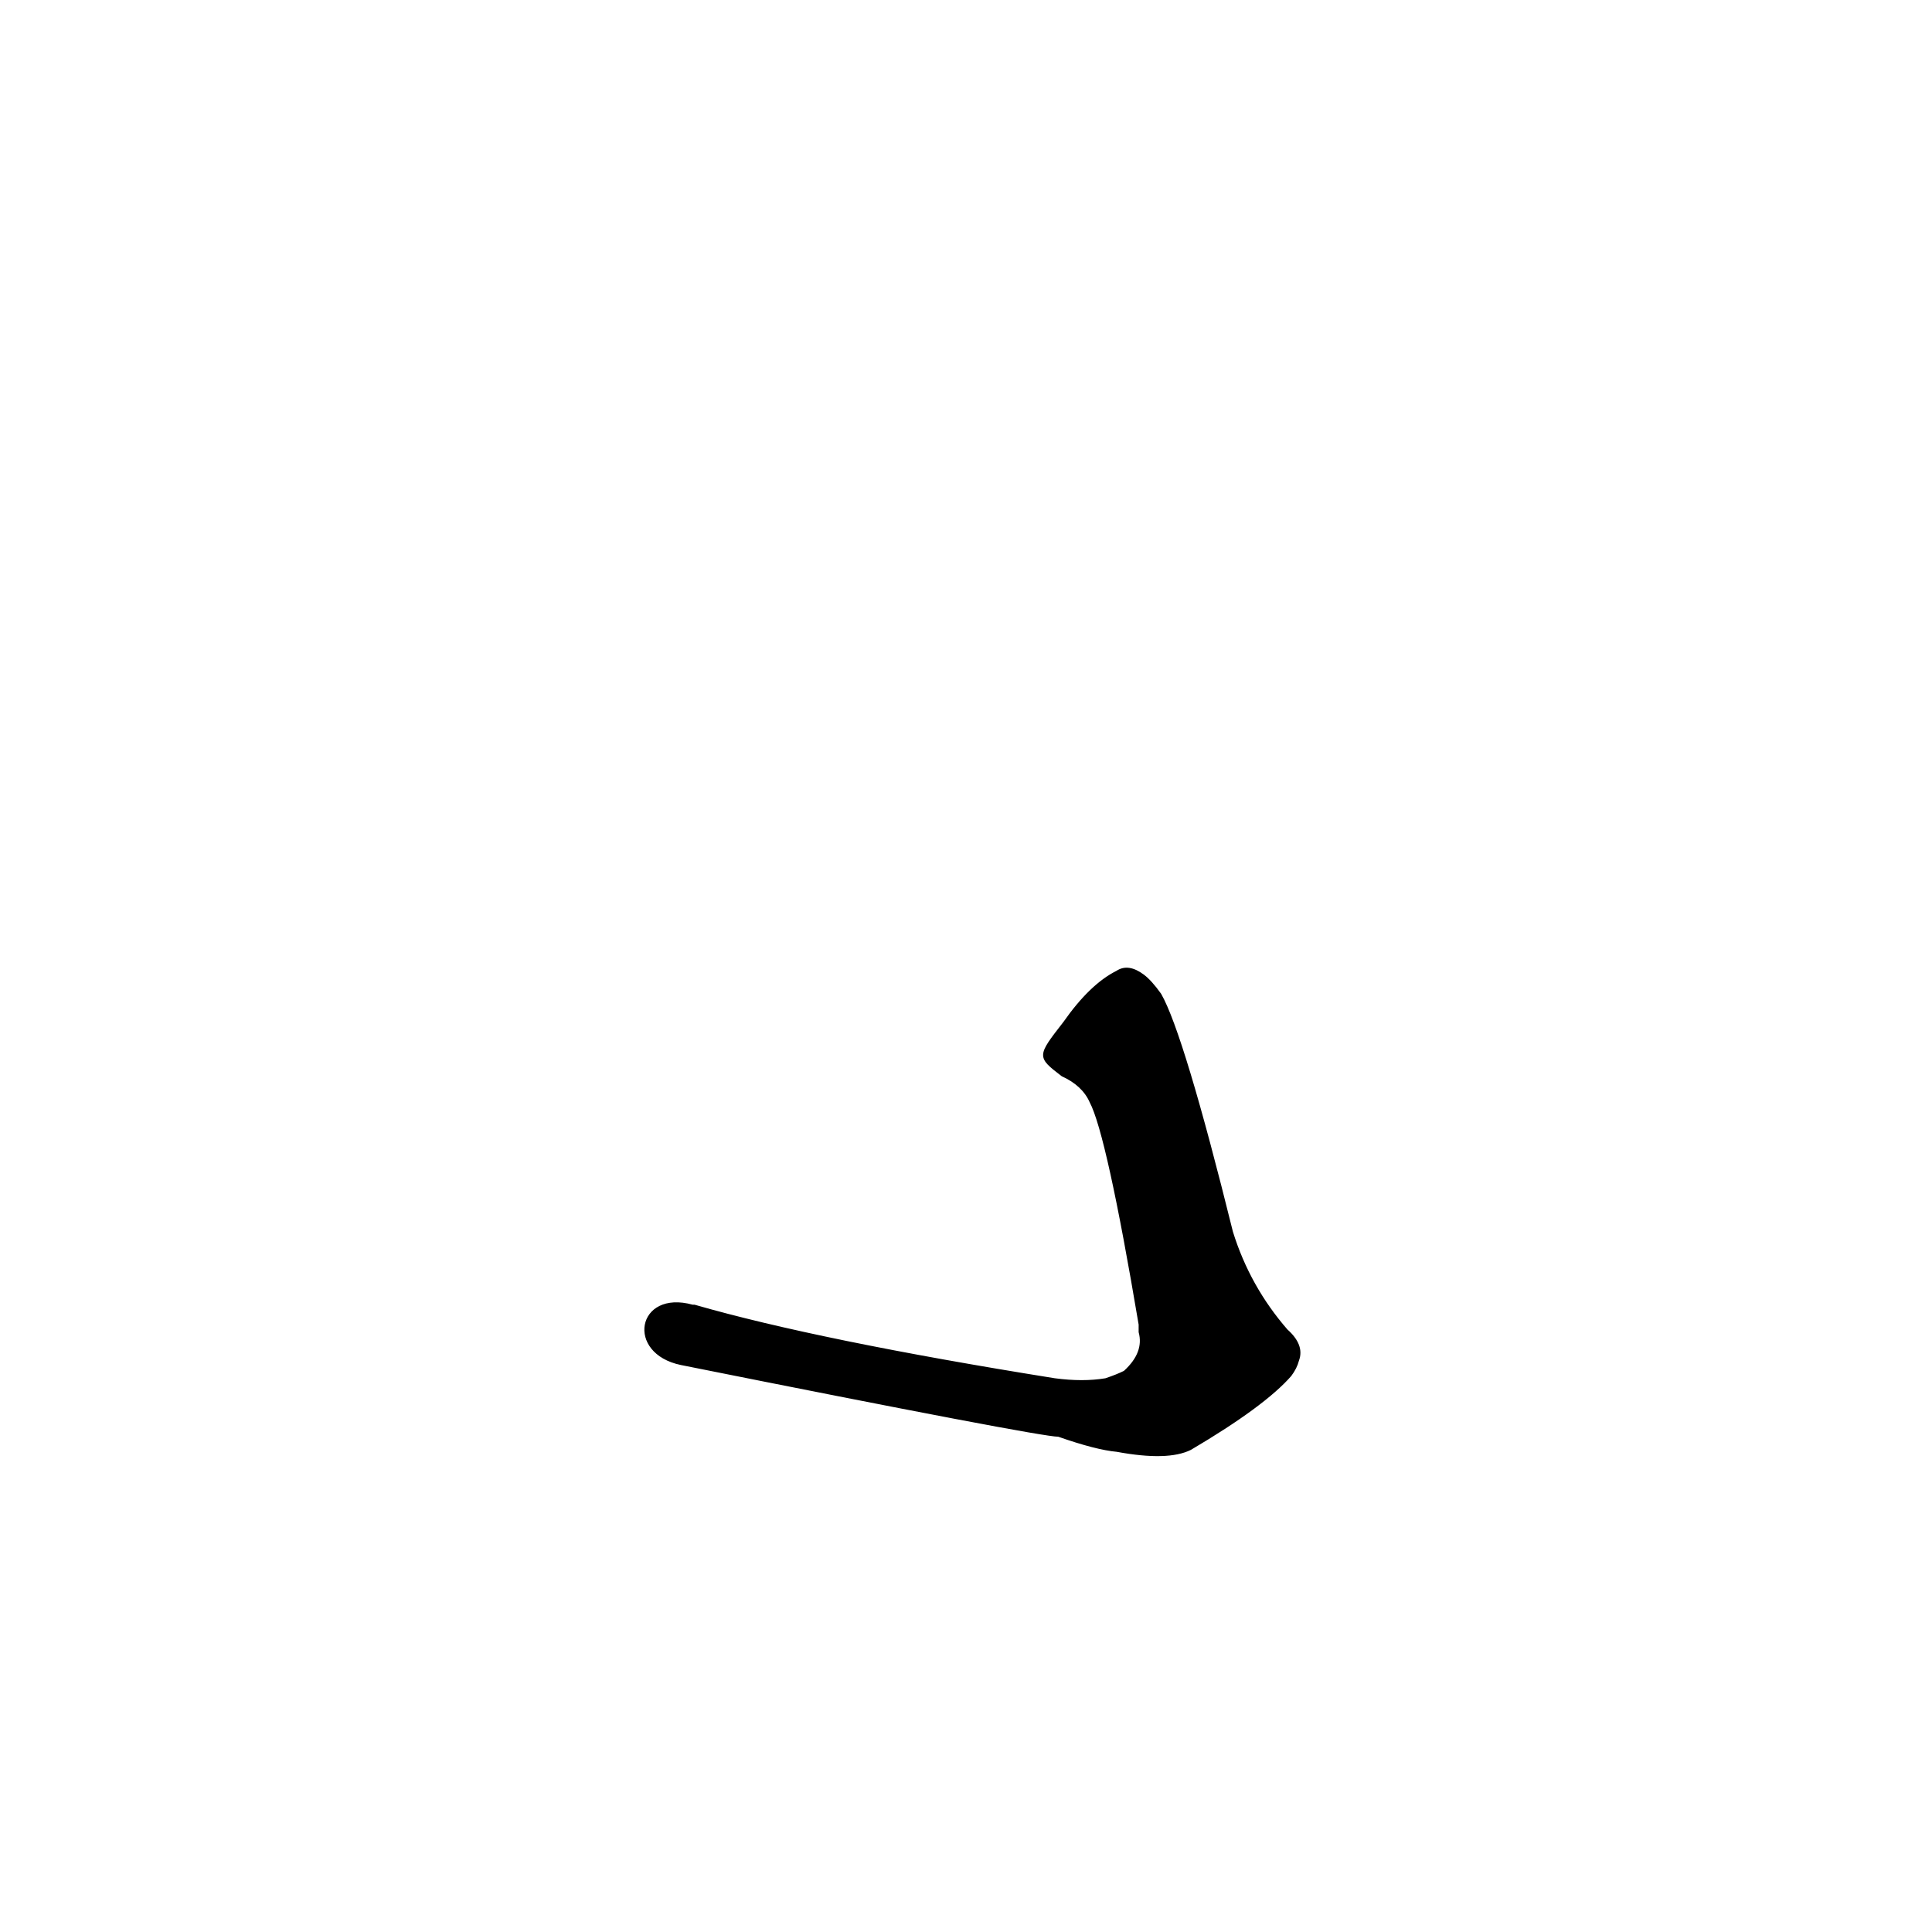<?xml version="1.0" ?>
<svg baseProfile="full" height="1024" version="1.1" viewBox="0 0 1024 1024" width="1024" xmlns="http://www.w3.org/2000/svg" xmlns:ev="http://www.w3.org/2001/xml-events" xmlns:xlink="http://www.w3.org/1999/xlink">
	<defs/>
	<path d="M 564.0,542.0 Q 578.0,522.0 592.0,515.0 Q 598.0,511.0 606.0,517.0 Q 610.0,520.0 615.0,527.0 Q 627.0,548.0 653.0,653.0 Q 662.0,682.0 682.0,705.0 Q 691.0,713.0 688.0,721.0 Q 687.0,725.0 684.0,729.0 Q 670.0,745.0 631.0,768.0 Q 619.0,774.0 592.0,769.0 Q 581.0,768.0 561.0,761.0 Q 551.0,761.0 361.0,723.0 C 332.0,717.0 338.0,684.0 367.0,692.0 L 368.0,692.0 Q 434.0,711.0 559.0,731.0 Q 574.0,733.0 586.0,731.0 Q 592.0,729.0 596.0,727.0 Q 607.0,717.0 604.0,706.0 L 604.0,702.0 Q 587.0,601.0 578.0,584.0 Q 574.0,575.0 563.0,570.0 C 550.0,560.0 550.0,560.0 564.0,542.0" fill="black" stroke="#000000"/>
</svg>
